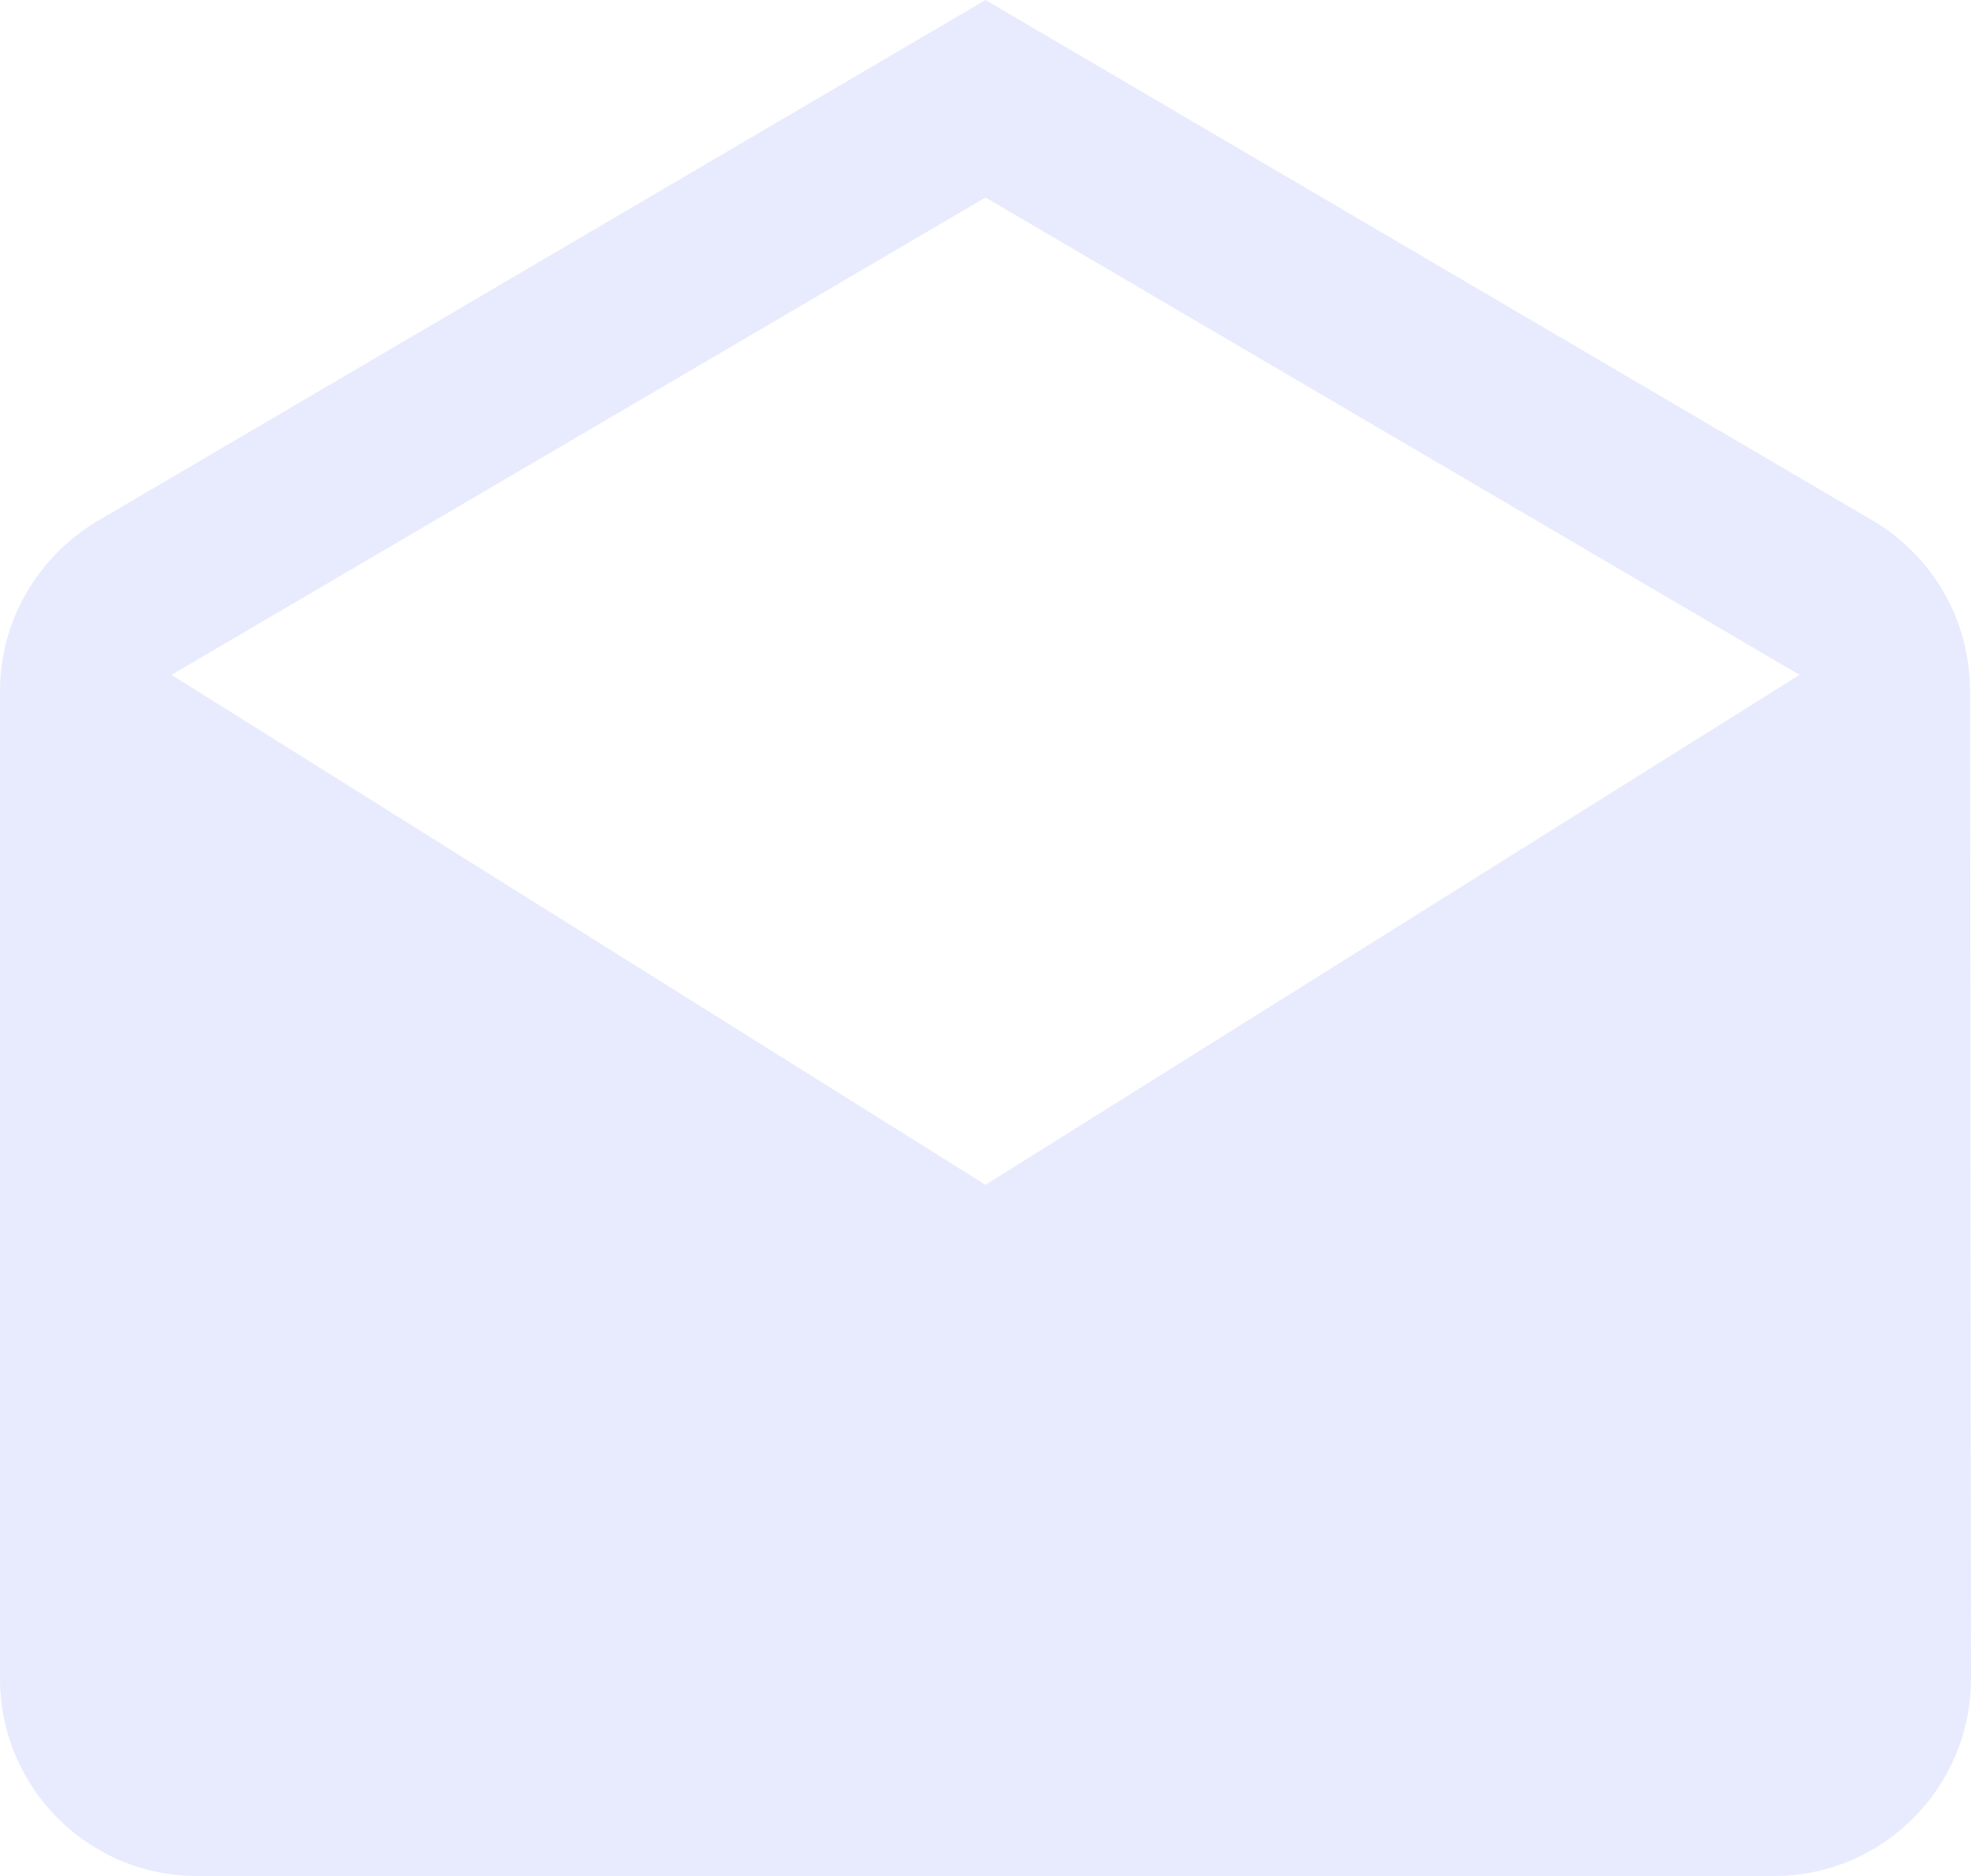 ﻿<?xml version="1.0" encoding="utf-8"?>
<svg version="1.1" xmlns:xlink="http://www.w3.org/1999/xlink" width="62px" height="59px" xmlns="http://www.w3.org/2000/svg">
  <g transform="matrix(1 0 0 1 -188 -20 )">
    <path d="M 62 52.789  L 61.969 21.737  C 61.969 19.501  60.806 17.56  59.055 16.458  L 31 0  L 2.945 16.458  C 1.194 17.56  0 19.501  0 21.737  L 0 52.789  C 0 56.221  2.775 59  6.2 59  L 55.8 59  C 59.225 59  62 56.221  62 52.789  Z M 56.606 21.224  L 31 37.263  L 5.394 21.224  L 31 6.211  L 56.606 21.224  Z " fill-rule="nonzero" fill="#d8defc" stroke="none" fill-opacity="0.6" transform="matrix(1 0 0 1 188 20 )" />
  </g>
</svg>